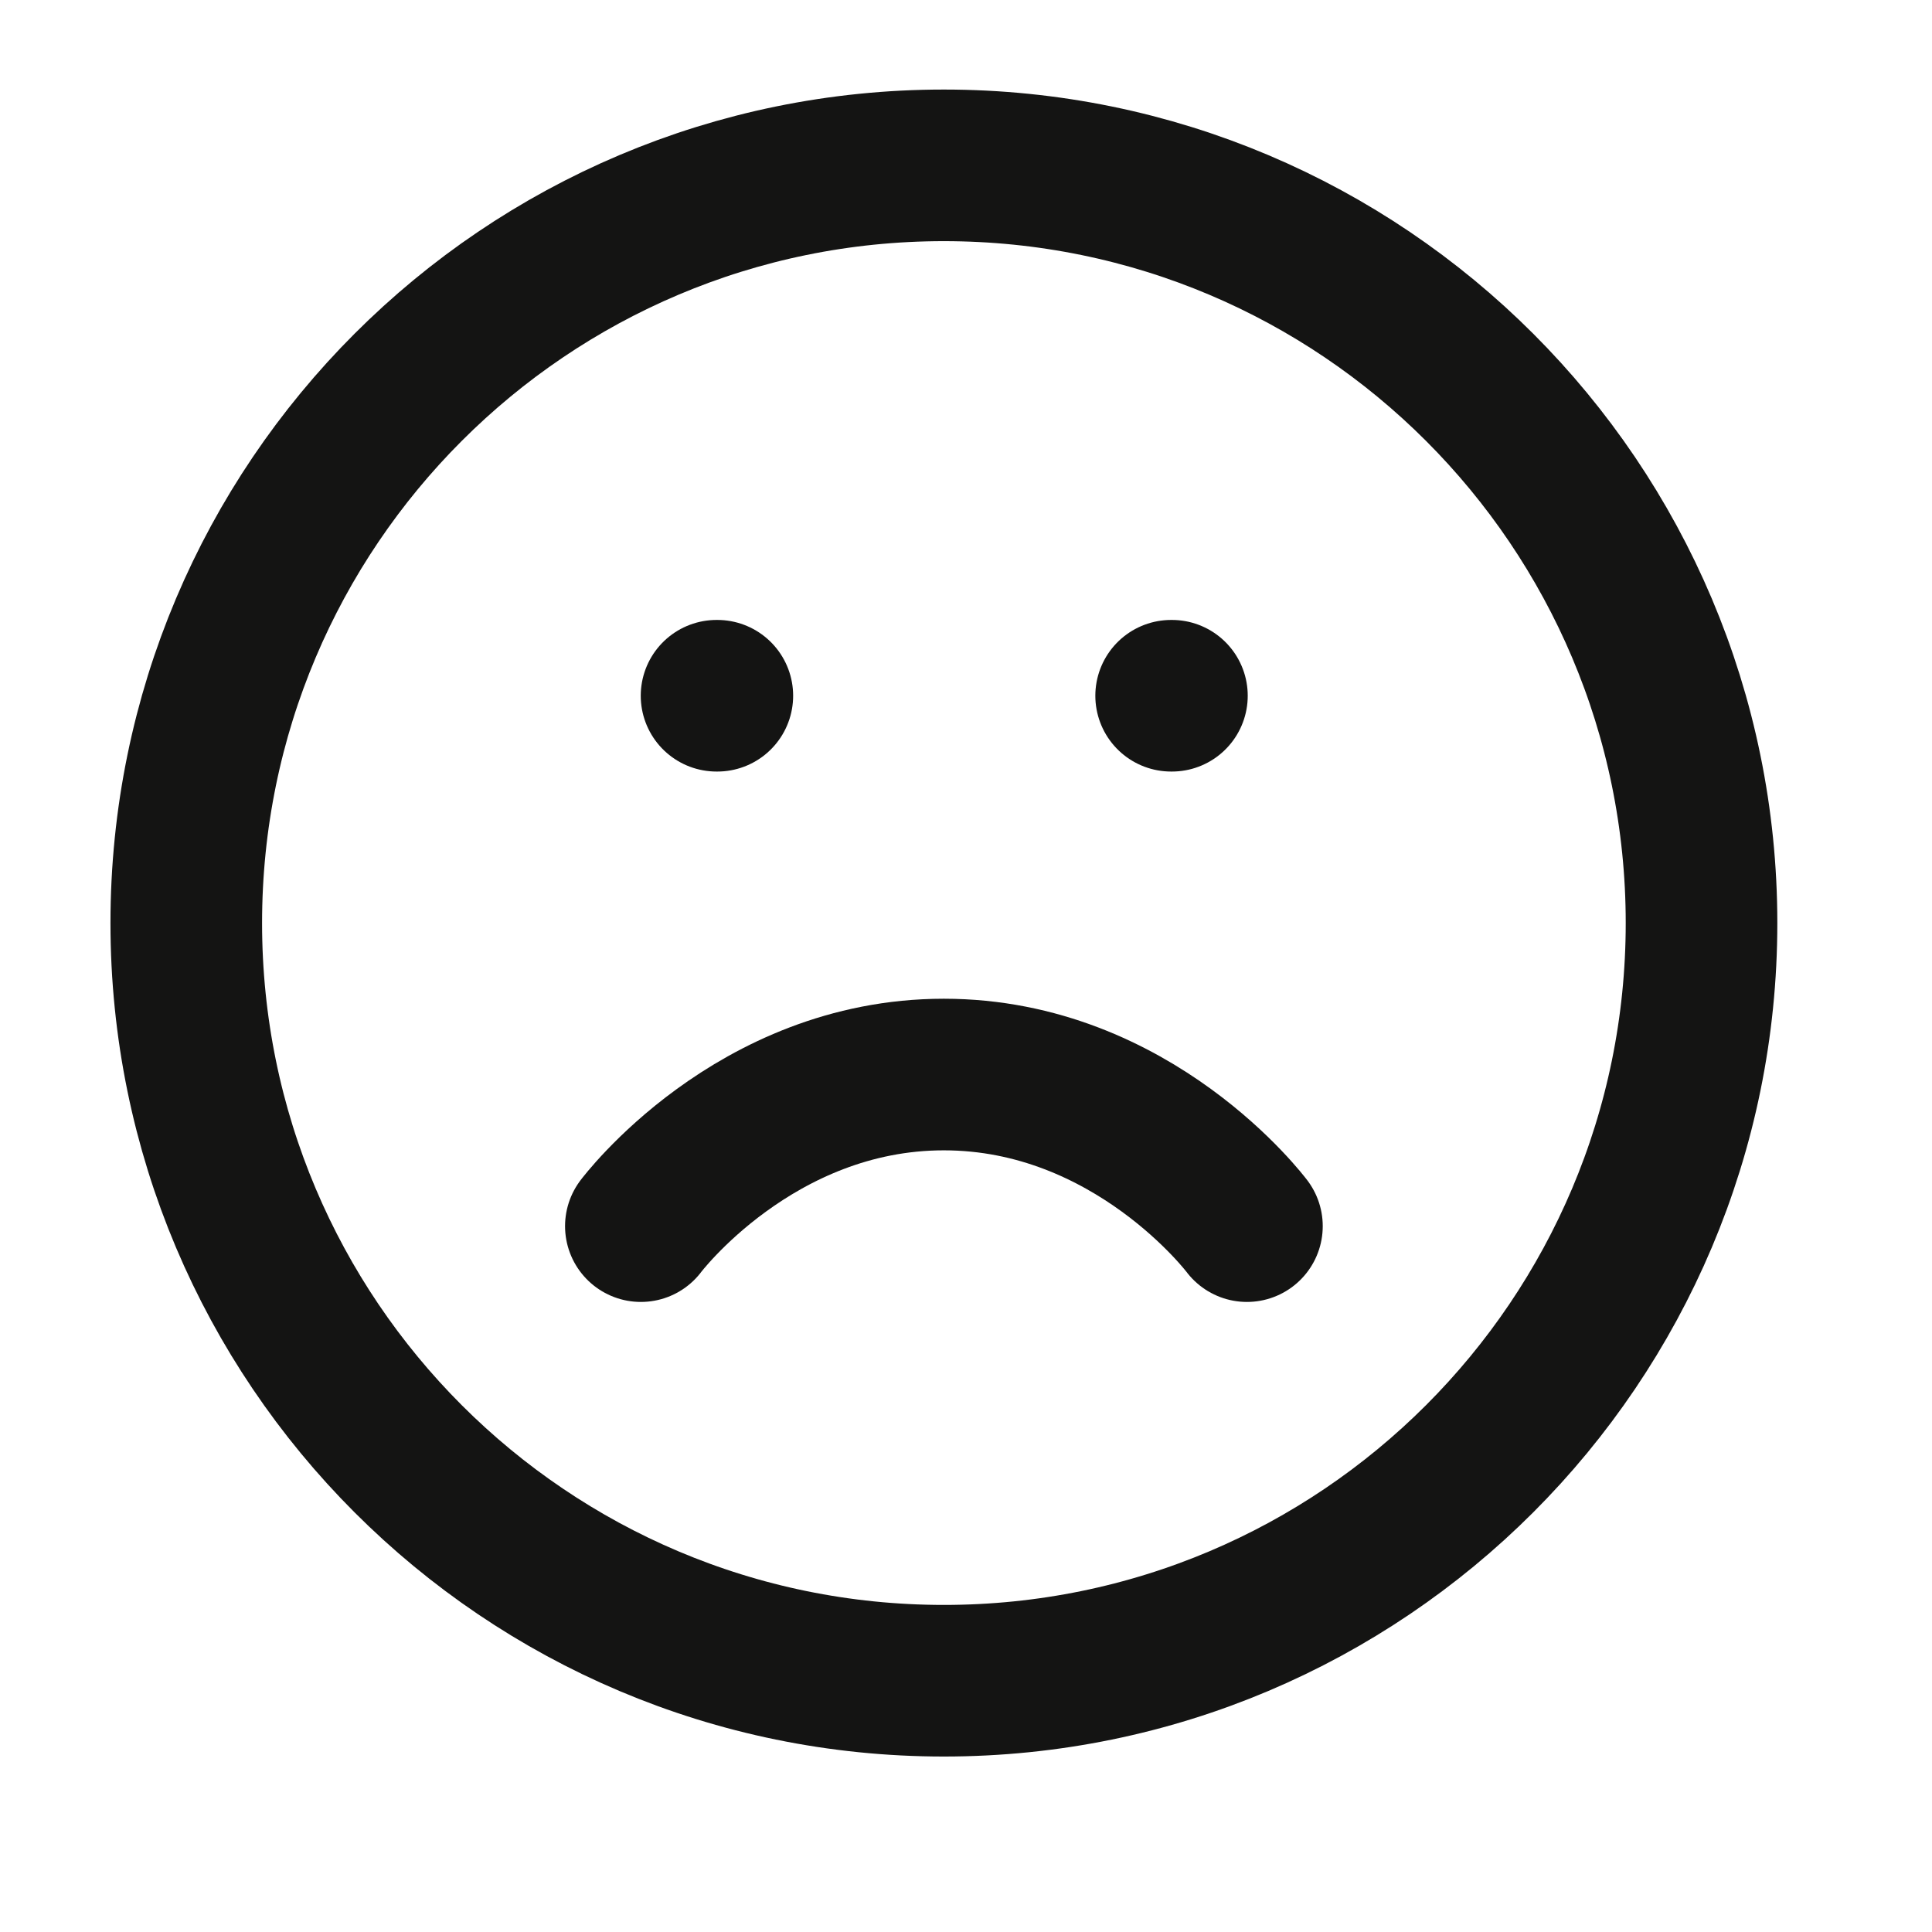 <svg width="17" height="17" viewBox="0 0 17 17" fill="none" xmlns="http://www.w3.org/2000/svg">
<g clip-path="url(#clip0_481_2060)">
<path d="M8.305 14.789C11.987 14.789 14.972 11.804 14.972 8.122C14.972 4.44 11.987 1.455 8.305 1.455C4.624 1.455 1.639 4.44 1.639 8.122C1.639 11.804 4.624 14.789 8.305 14.789Z" stroke="#141413" stroke-width="1.334" stroke-linecap="round" stroke-linejoin="round"/>
<path d="M10.972 10.789C10.972 10.789 9.972 9.455 8.305 9.455C6.639 9.455 5.639 10.789 5.639 10.789" stroke="#141413" stroke-width="1.334" stroke-linecap="round" stroke-linejoin="round"/>
<path d="M6.305 6.122H6.312" stroke="#141413" stroke-width="1.334" stroke-linecap="round" stroke-linejoin="round"/>
<path d="M10.305 6.122H10.312" stroke="#141413" stroke-width="1.334" stroke-linecap="round" stroke-linejoin="round"/>
</g>
<defs>
<clipPath id="clip0_481_2060">
<rect width="16" height="16" fill="white" transform="translate(0.305 0.122)"/>
</clipPath>
</defs>
</svg>
